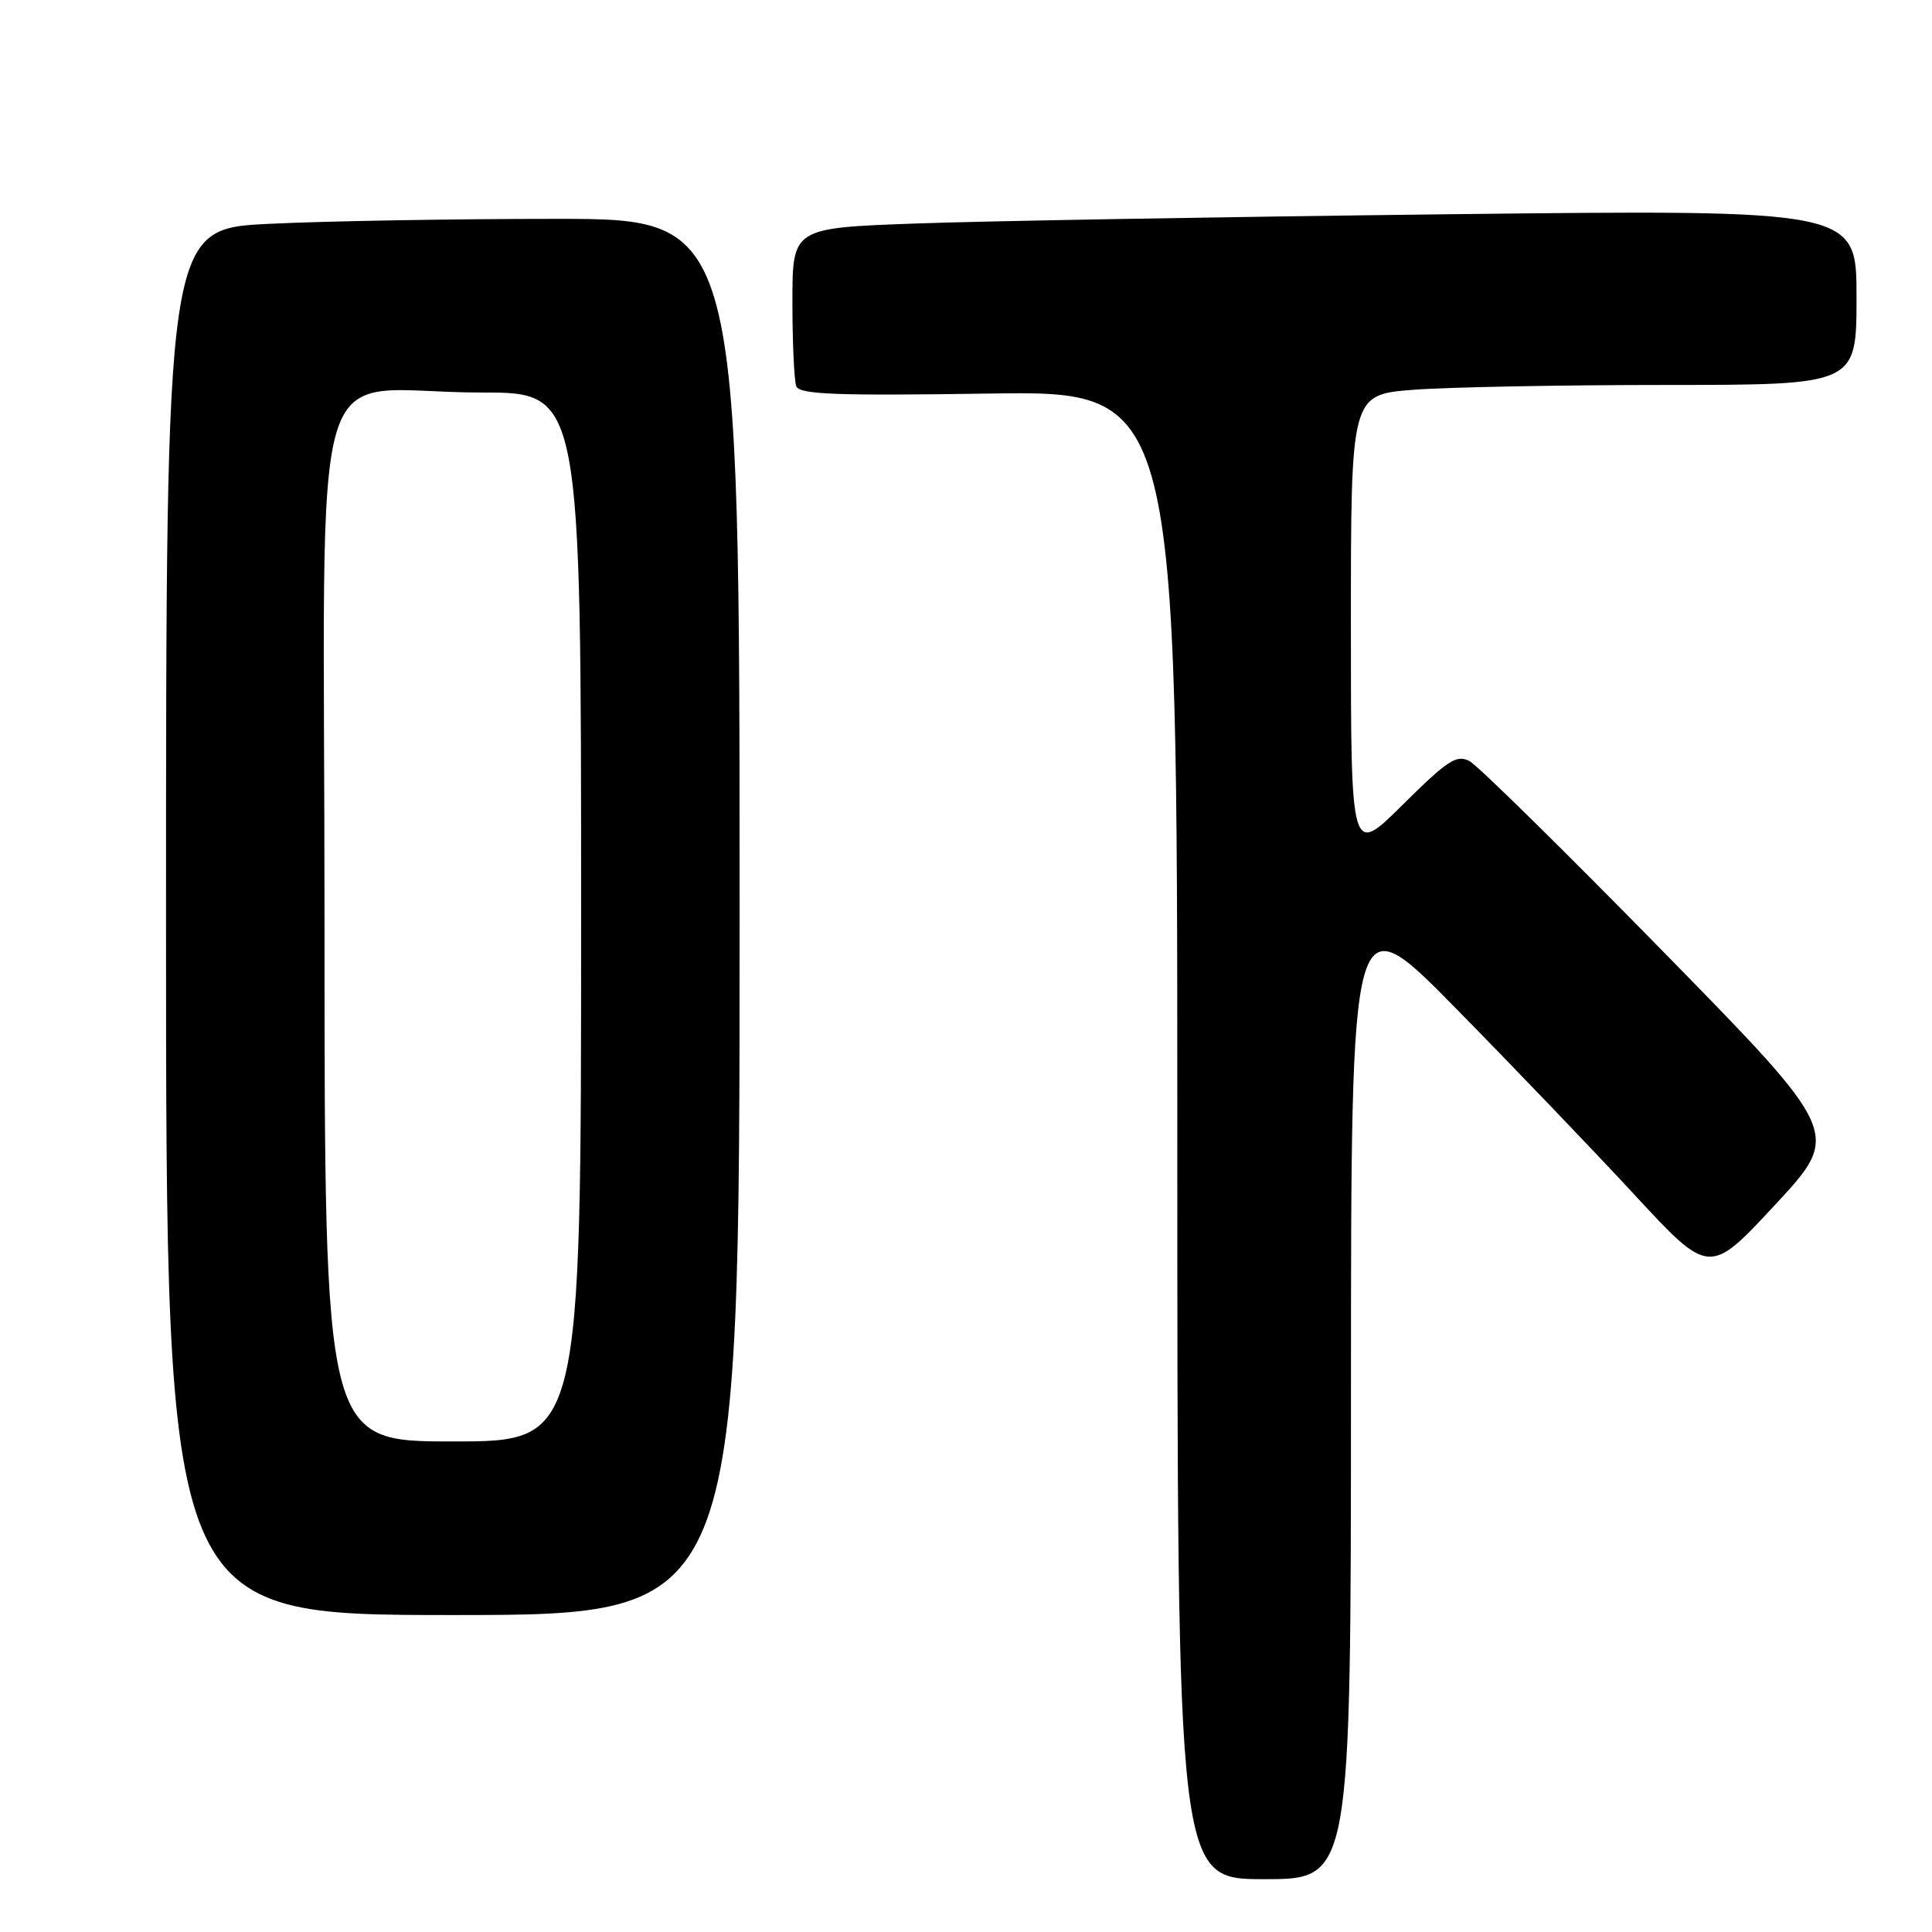 <?xml version="1.0" encoding="UTF-8" standalone="no"?>
<!DOCTYPE svg PUBLIC "-//W3C//DTD SVG 1.1//EN" "http://www.w3.org/Graphics/SVG/1.1/DTD/svg11.dtd" >
<svg xmlns="http://www.w3.org/2000/svg" xmlns:xlink="http://www.w3.org/1999/xlink" version="1.1" viewBox="0 0 256 256">
 <g >
 <path fill="currentColor"
d=" M 179.01 184.25 C 179.02 119.50 179.02 119.50 192.80 133.50 C 200.37 141.20 211.06 152.35 216.54 158.27 C 226.50 169.03 226.50 169.03 235.24 159.61 C 243.98 150.19 243.98 150.19 220.34 126.05 C 207.34 112.78 195.82 101.44 194.73 100.86 C 193.02 99.94 191.82 100.72 185.88 106.62 C 179.00 113.45 179.00 113.45 179.00 82.87 C 179.00 52.30 179.00 52.30 187.25 51.65 C 191.79 51.30 206.86 51.01 220.75 51.01 C 246.00 51.00 246.00 51.00 246.00 39.38 C 246.00 27.77 246.00 27.77 191.75 28.39 C 161.91 28.74 130.19 29.29 121.25 29.62 C 105.00 30.21 105.00 30.21 105.00 40.02 C 105.00 45.42 105.23 50.44 105.51 51.18 C 105.93 52.27 110.78 52.45 131.01 52.15 C 156.00 51.78 156.00 51.78 156.00 150.39 C 156.00 249.00 156.00 249.00 167.50 249.00 C 179.00 249.00 179.00 249.00 179.01 184.25 Z  M 98.00 121.50 C 98.00 29.00 98.00 29.00 73.66 29.00 C 60.27 29.00 43.17 29.29 35.66 29.66 C 22.00 30.31 22.00 30.31 22.00 122.16 C 22.00 214.00 22.00 214.00 60.00 214.00 C 98.00 214.00 98.00 214.00 98.00 121.50 Z  M 43.00 122.13 C 43.00 42.84 40.28 52.03 63.75 52.01 C 77.00 52.00 77.00 52.00 77.00 121.50 C 77.00 191.00 77.00 191.00 60.00 191.00 C 43.00 191.00 43.00 191.00 43.00 122.13 Z "/>
</g>
</svg>